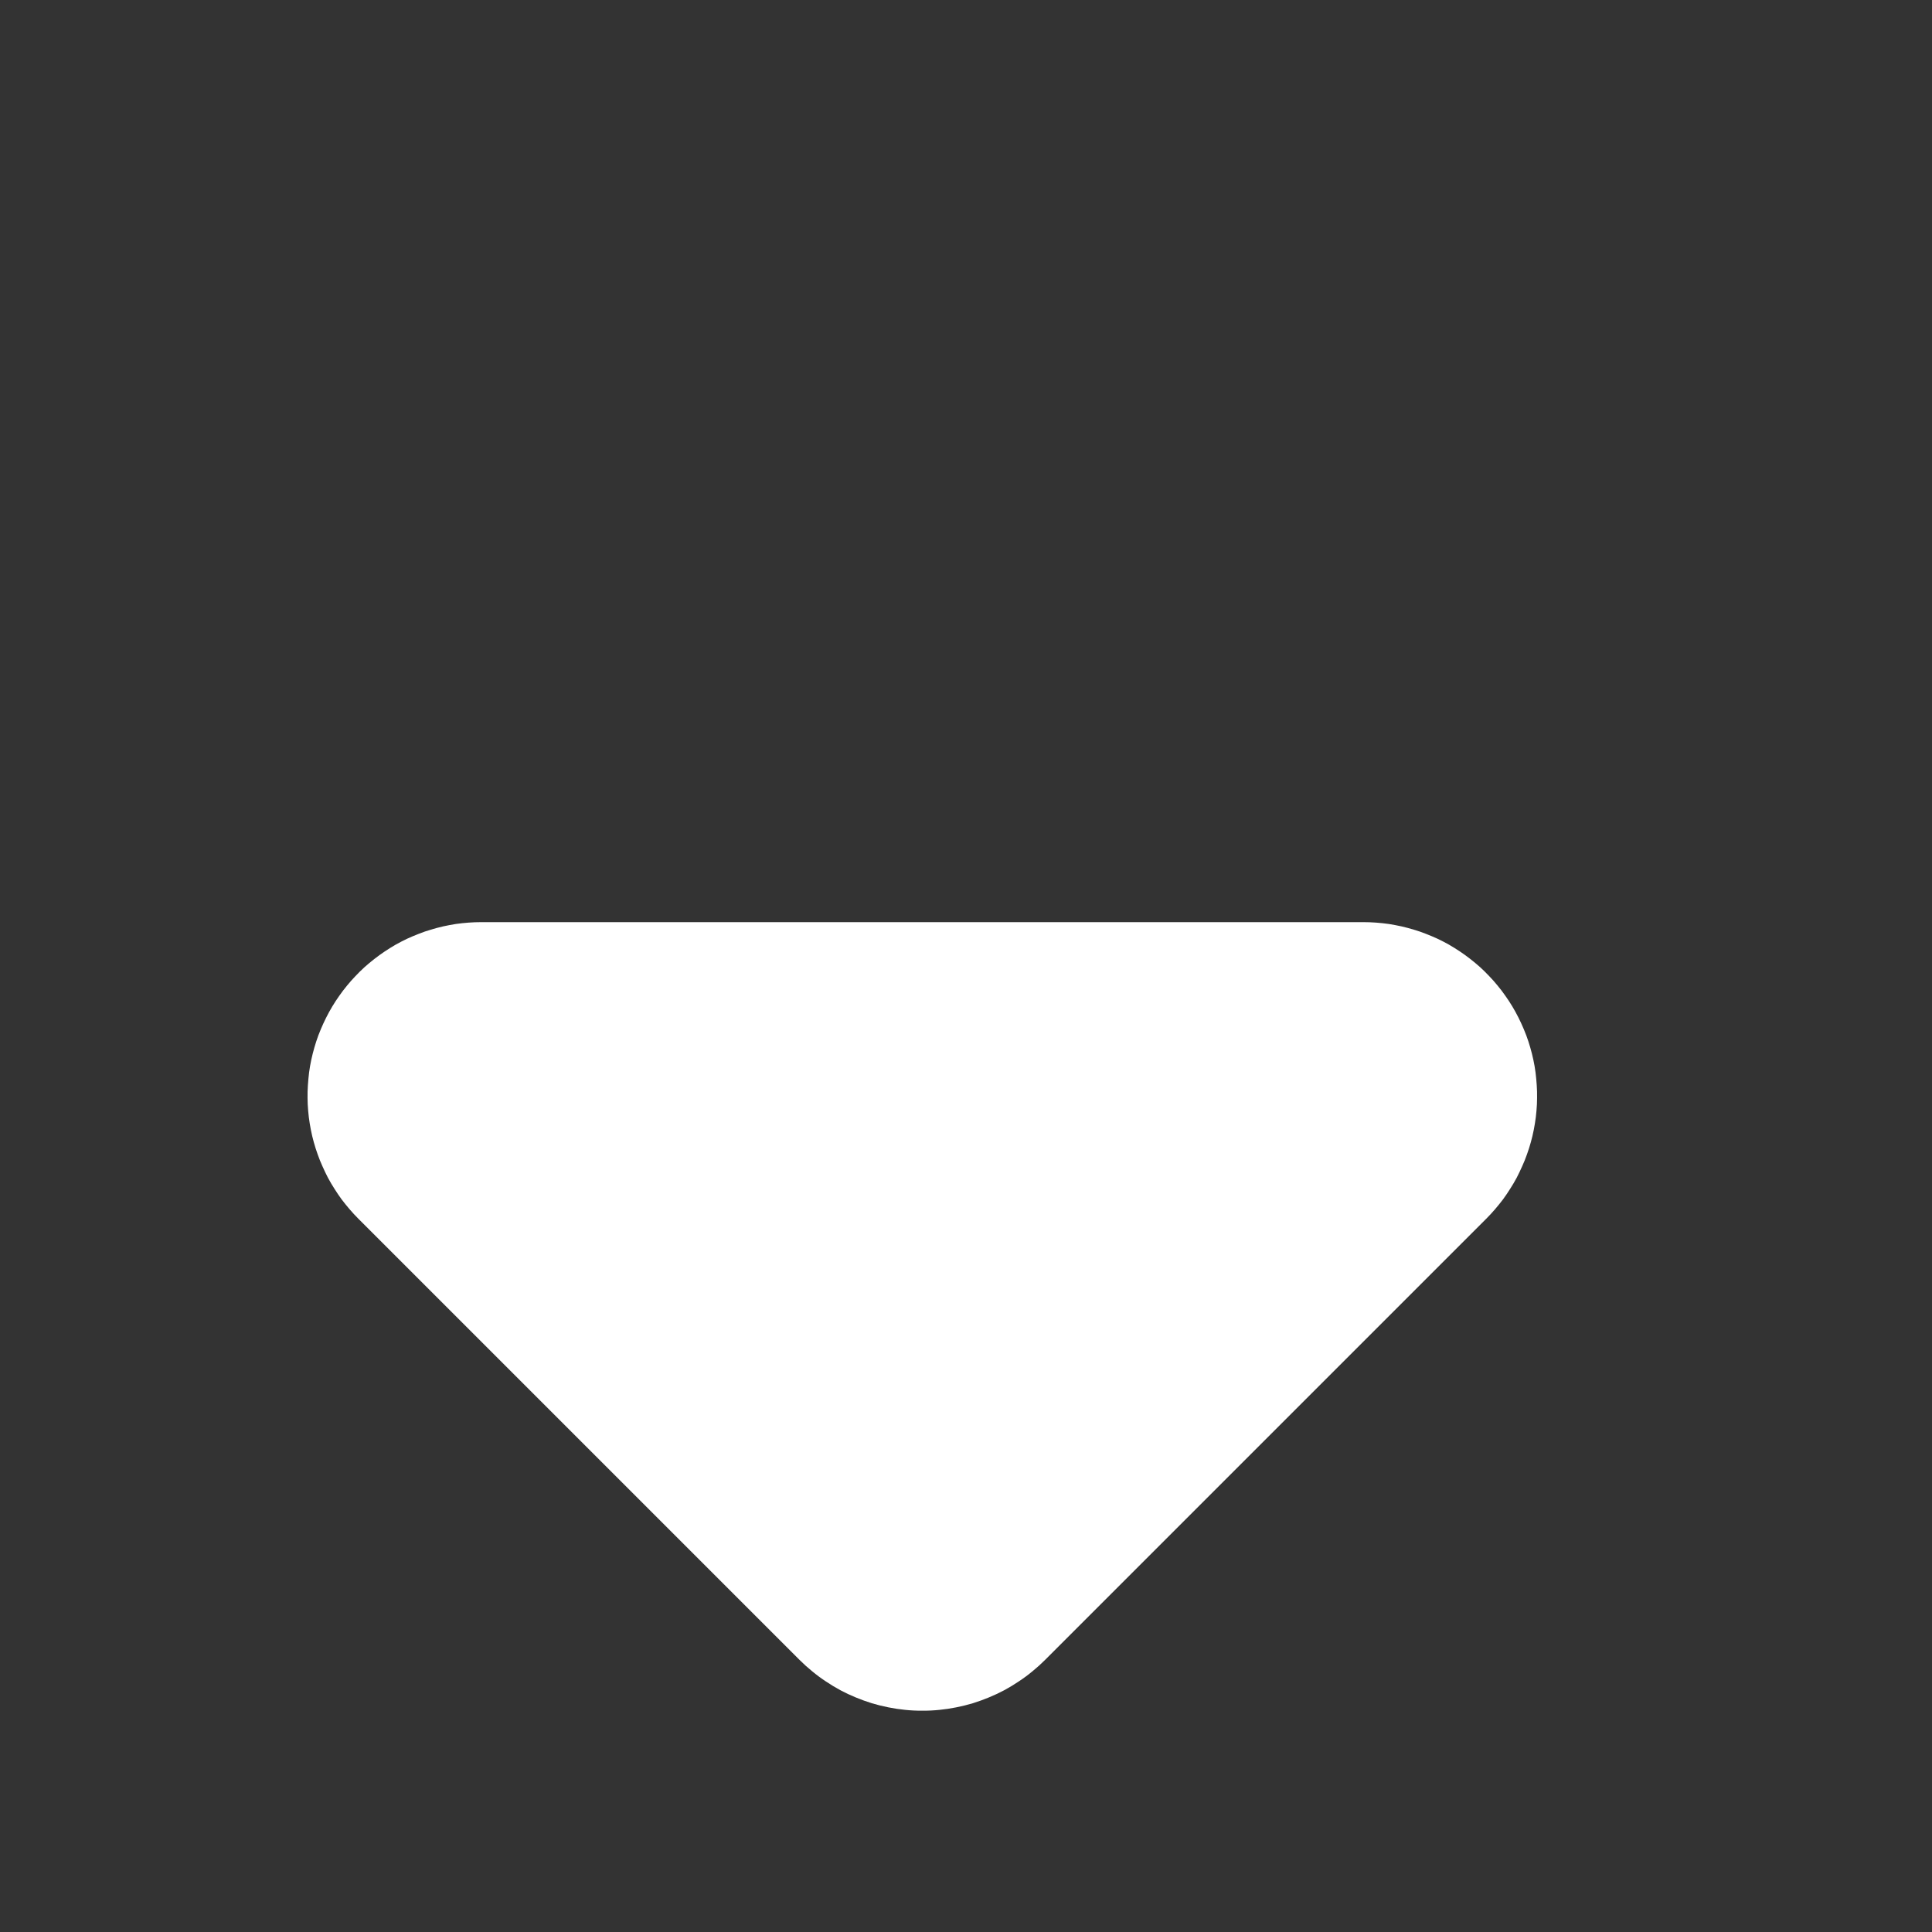 <?xml version="1.0" encoding="utf-8"?>
<svg width="20px" height="20px" viewBox="0 0 20 20" version="1.1" xmlns:xlink="http://www.w3.org/1999/xlink" xmlns="http://www.w3.org/2000/svg">
  <rect x="0" y="0" width="20" height="20" fill="#333333" stroke="none"/>
  <desc>Created with Lunacy</desc>
  <path d="M3.071 3.071L9.529 9.529Q9.576 9.576 9.619 9.626Q9.662 9.676 9.702 9.729Q9.741 9.783 9.777 9.839Q9.812 9.895 9.843 9.953Q9.875 10.011 9.901 10.072Q9.928 10.133 9.951 10.195Q9.973 10.257 9.991 10.321Q10.008 10.385 10.021 10.45Q10.034 10.515 10.042 10.581Q10.05 10.646 10.054 10.713Q10.057 10.779 10.055 10.845Q10.054 10.911 10.047 10.977Q10.041 11.043 10.029 11.109Q10.018 11.174 10.002 11.238Q9.986 11.302 9.965 11.365Q9.944 11.428 9.919 11.489Q9.894 11.551 9.864 11.61Q9.834 11.669 9.8 11.726Q9.766 11.783 9.728 11.837Q9.69 11.891 9.647 11.942Q9.605 11.993 9.56 12.041Q9.514 12.089 9.465 12.134Q9.416 12.178 9.364 12.219Q9.311 12.26 9.256 12.297Q9.201 12.334 9.144 12.366Q9.086 12.399 9.026 12.427Q8.966 12.456 8.904 12.479Q8.842 12.503 8.779 12.523Q8.716 12.542 8.651 12.556Q8.586 12.571 8.521 12.581Q8.455 12.59 8.389 12.595Q8.323 12.6 8.257 12.6L1.799 12.6Q1.711 12.6 1.623 12.591Q1.535 12.583 1.448 12.565Q1.361 12.548 1.277 12.523Q1.192 12.497 1.111 12.463Q1.029 12.429 0.951 12.388Q0.873 12.346 0.8 12.297Q0.726 12.248 0.658 12.192Q0.589 12.136 0.527 12.073Q0.464 12.011 0.408 11.942Q0.352 11.874 0.303 11.8Q0.254 11.727 0.212 11.649Q0.171 11.571 0.137 11.489Q0.103 11.408 0.077 11.323Q0.052 11.239 0.035 11.152Q0.017 11.065 0.009 10.977Q0 10.889 0 10.801L0 4.343Q0 4.277 0.005 4.211Q0.01 4.145 0.019 4.079Q0.029 4.014 0.044 3.949Q0.058 3.884 0.077 3.821Q0.097 3.758 0.121 3.696Q0.144 3.634 0.173 3.574Q0.201 3.514 0.234 3.456Q0.266 3.399 0.303 3.344Q0.34 3.289 0.381 3.236Q0.422 3.184 0.466 3.135Q0.511 3.086 0.559 3.04Q0.607 2.995 0.658 2.953Q0.709 2.91 0.763 2.872Q0.817 2.834 0.874 2.8Q0.931 2.766 0.99 2.736Q1.049 2.706 1.111 2.681Q1.172 2.656 1.235 2.635Q1.298 2.614 1.362 2.598Q1.426 2.582 1.491 2.571Q1.557 2.559 1.623 2.553Q1.689 2.546 1.755 2.545Q1.821 2.543 1.887 2.546Q1.953 2.55 2.019 2.558Q2.085 2.566 2.15 2.579Q2.215 2.592 2.279 2.609Q2.343 2.627 2.405 2.649Q2.467 2.672 2.528 2.699Q2.589 2.725 2.647 2.757Q2.705 2.788 2.761 2.823Q2.817 2.859 2.871 2.898Q2.924 2.938 2.974 2.981Q3.024 3.024 3.071 3.071L3.071 3.071Z" transform="matrix(-0.707 -0.707 -0.707 0.707 18.456 9.546)" id="Rectangle-Copy-9" fill="#FFFFFF" fill-rule="evenodd" stroke="none" />
</svg>